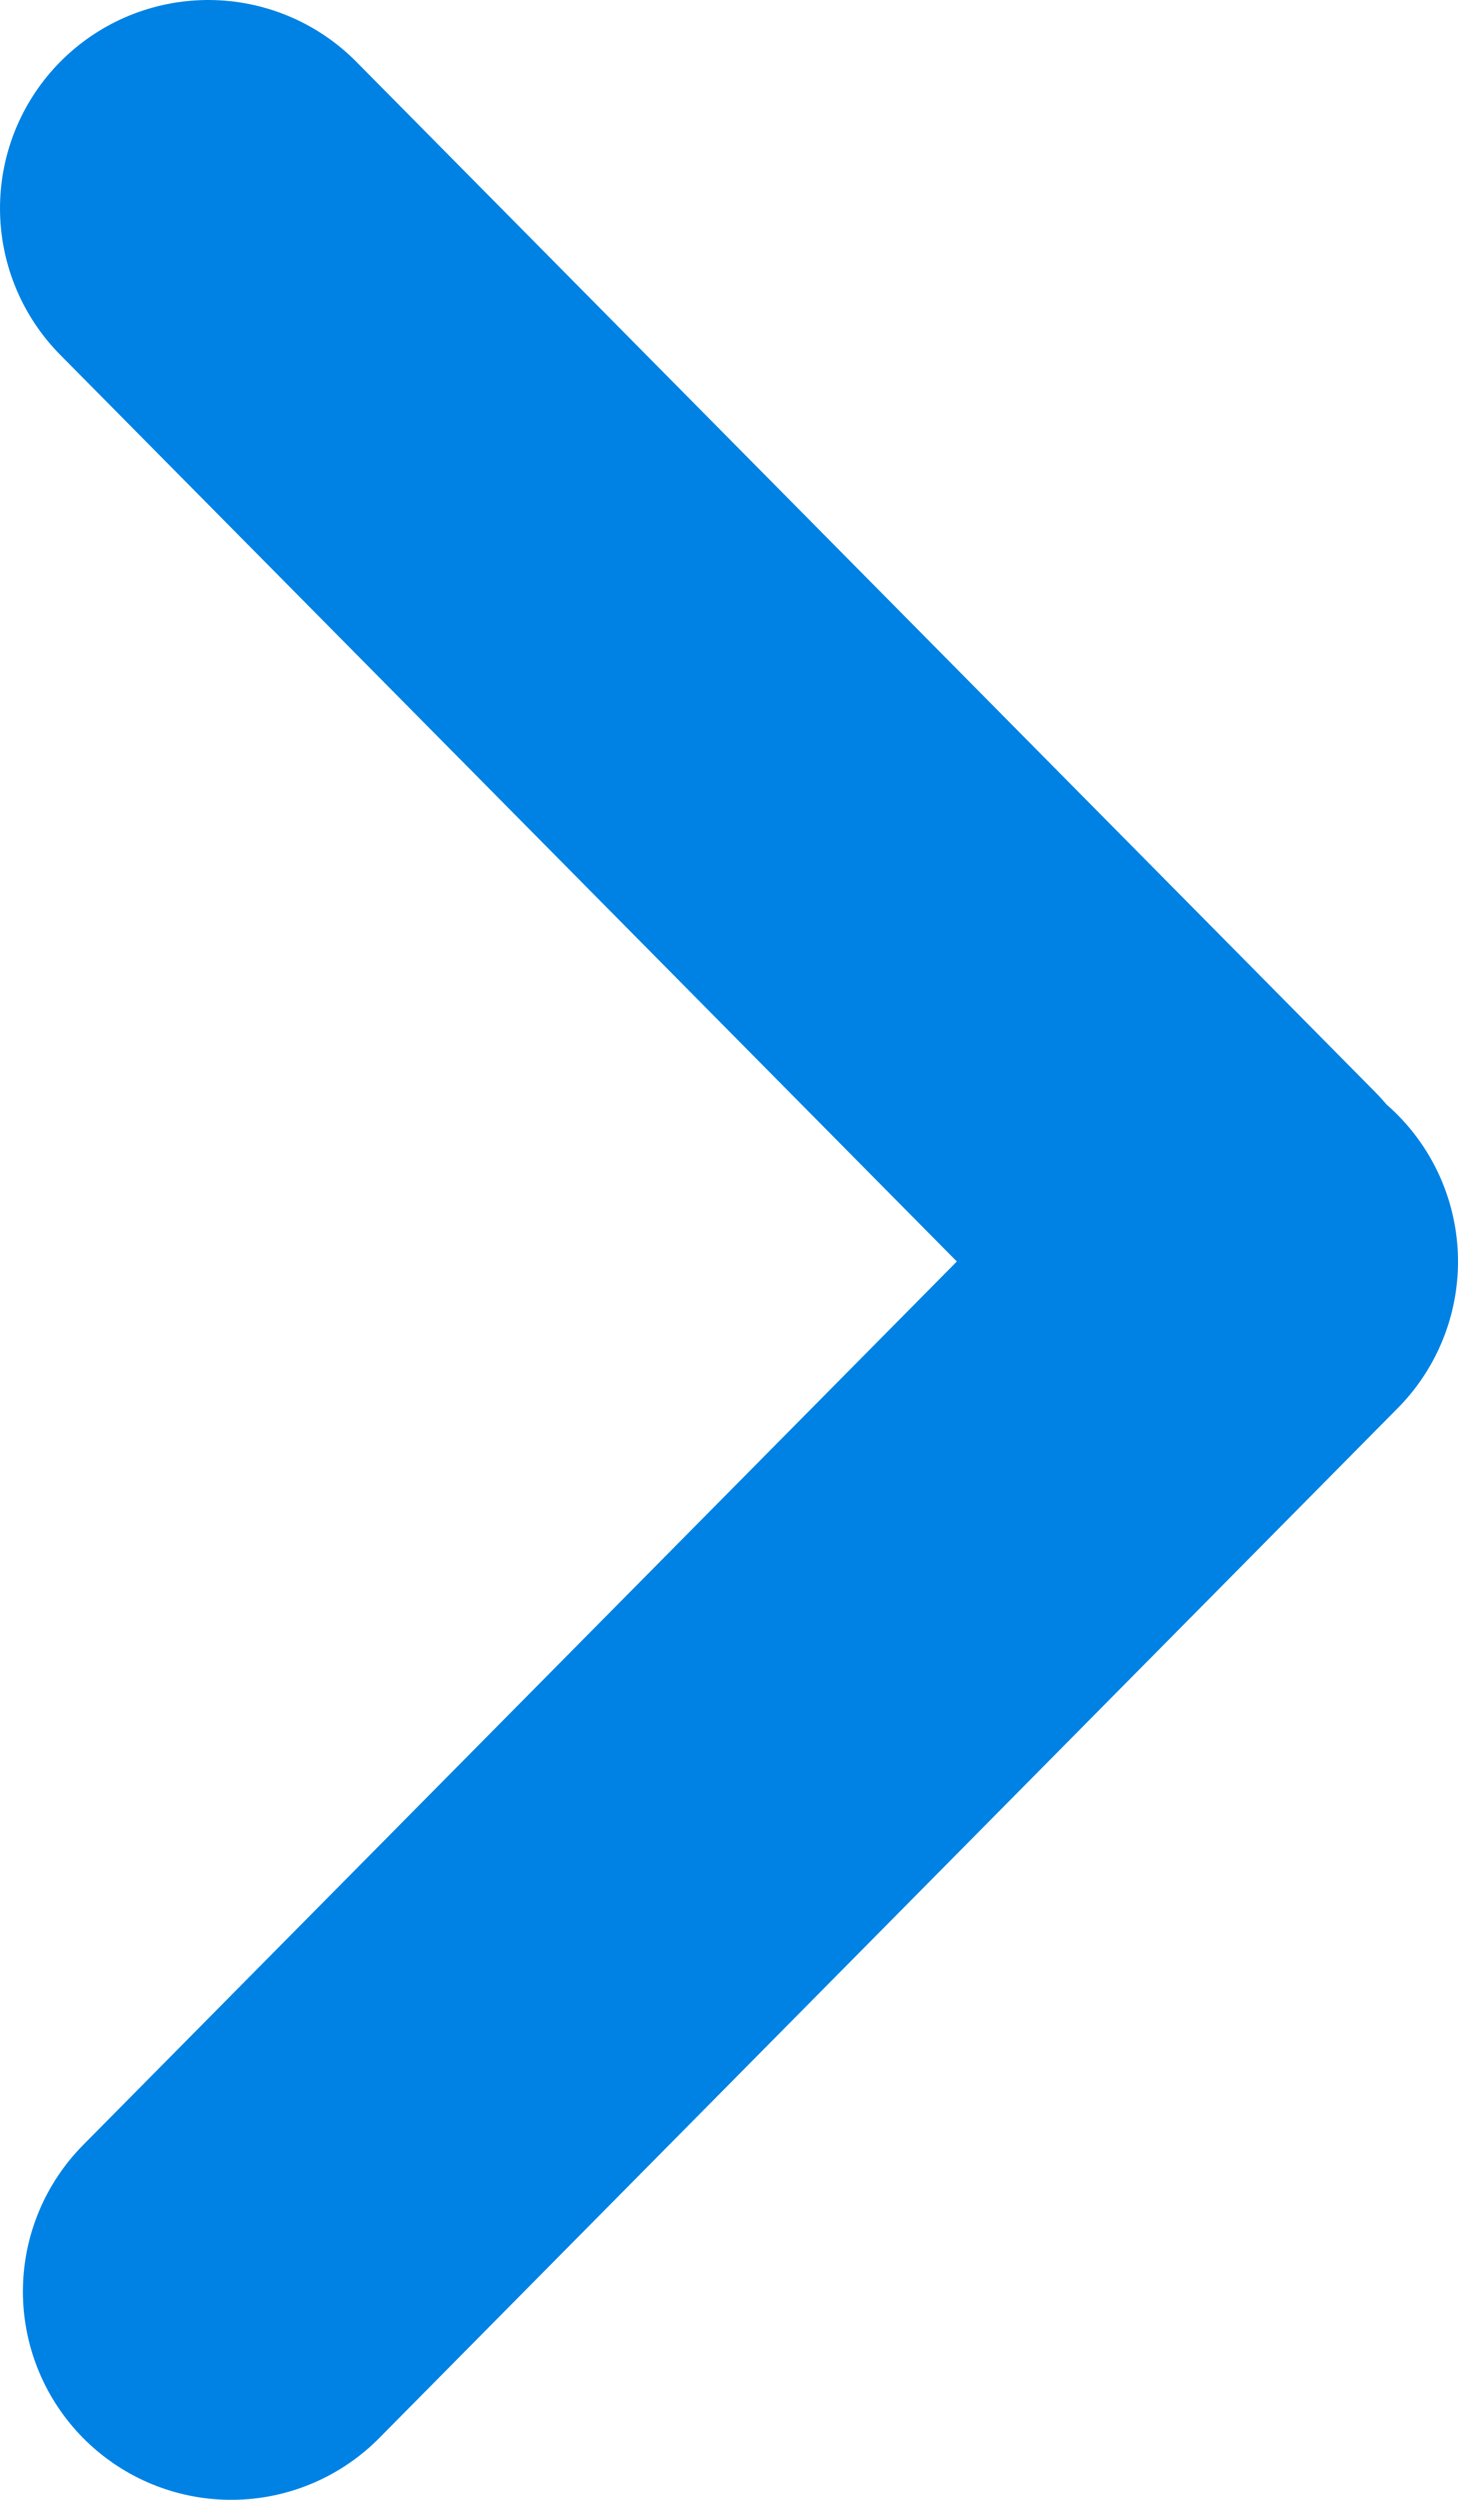 <svg width="7" height="12" viewBox="0 0 7 12" fill="none" xmlns="http://www.w3.org/2000/svg">
<path d="M1.11 11L6 6.056M5.89 5.944L1 1" stroke="#0082E5" stroke-width="2" stroke-linecap="round"/>
</svg>
